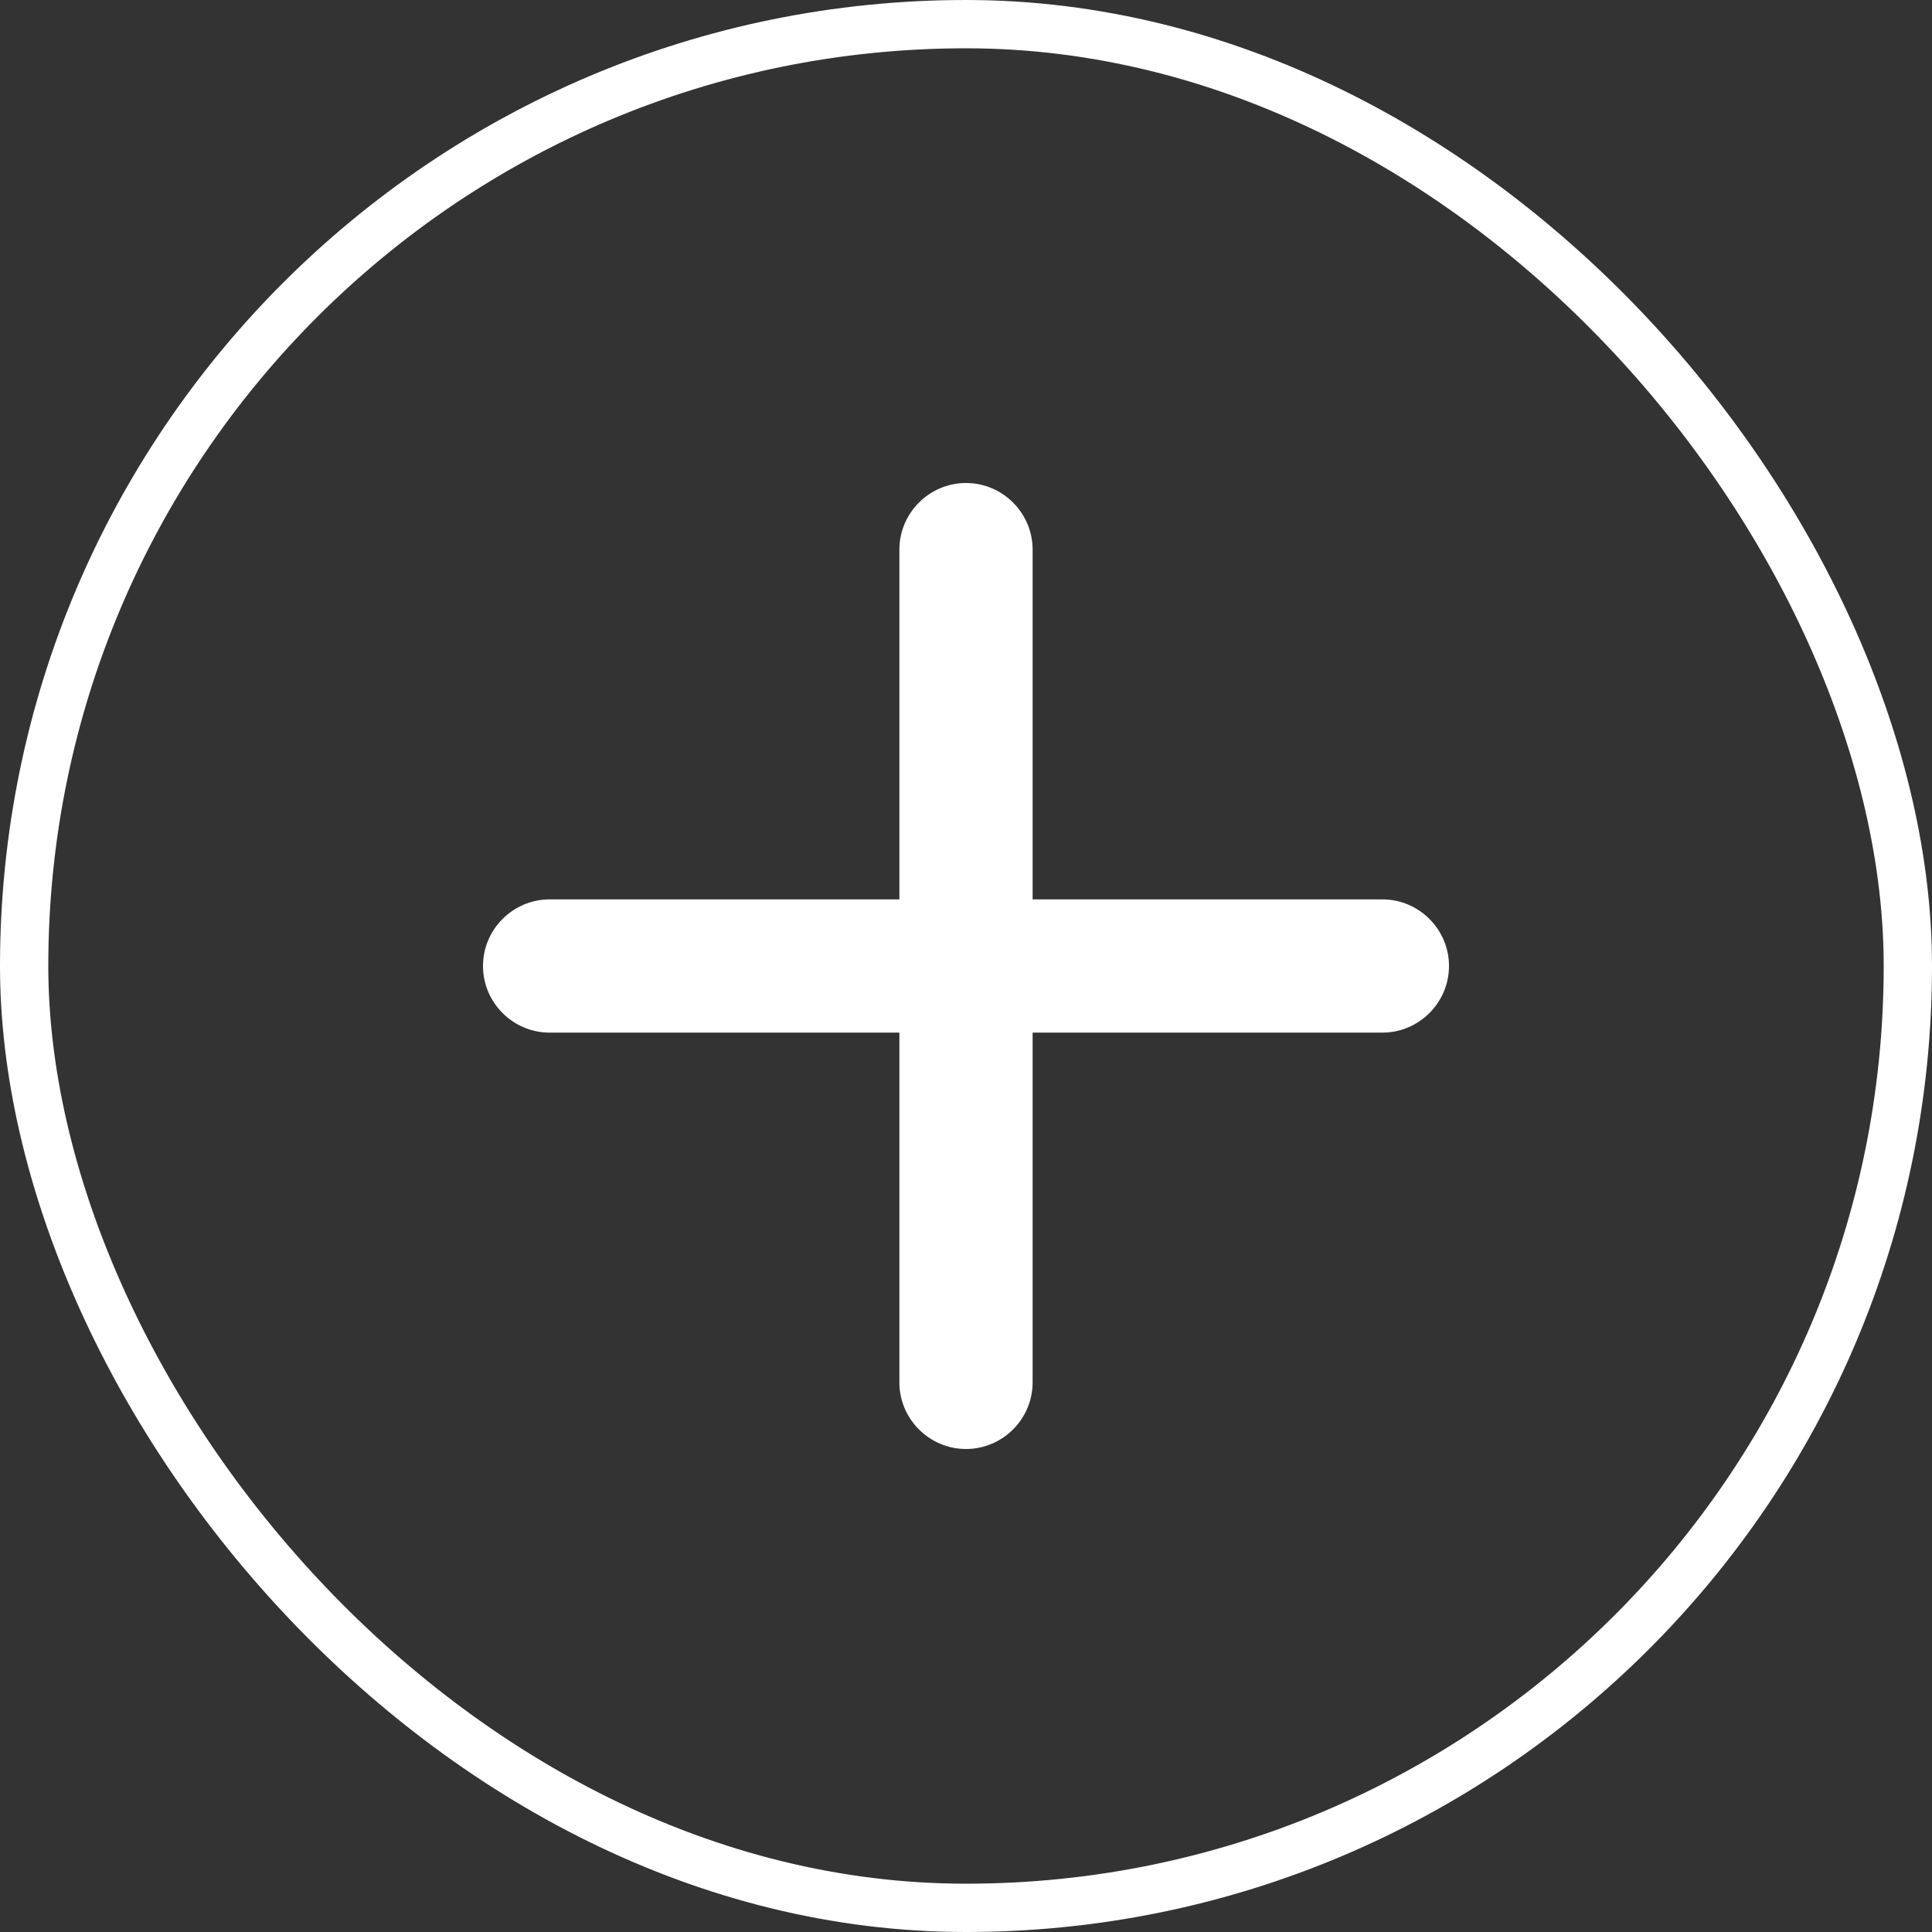 <svg width="120" height="120" viewBox="0 0 120 120" fill="none" xmlns="http://www.w3.org/2000/svg">
<rect x="0" y="0" width="120" height="120" fill="#333333" stroke="none"/>
<path d="M85.862 55.862H64.138V34.138C64.138 31.862 62.276 30 60 30C57.724 30 55.862 31.862 55.862 34.138V55.862H34.138C31.862 55.862 30 57.724 30 60C30 62.276 31.862 64.138 34.138 64.138H55.862V85.862C55.862 88.138 57.724 90 60 90C62.276 90 64.138 88.138 64.138 85.862V64.138H85.862C88.138 64.138 90 62.276 90 60C90 57.724 88.138 55.862 85.862 55.862Z" fill="white"/>
<rect x="1.5" y="1.5" width="117" height="117" rx="58.5" stroke="white" stroke-width="3"/>
</svg>
